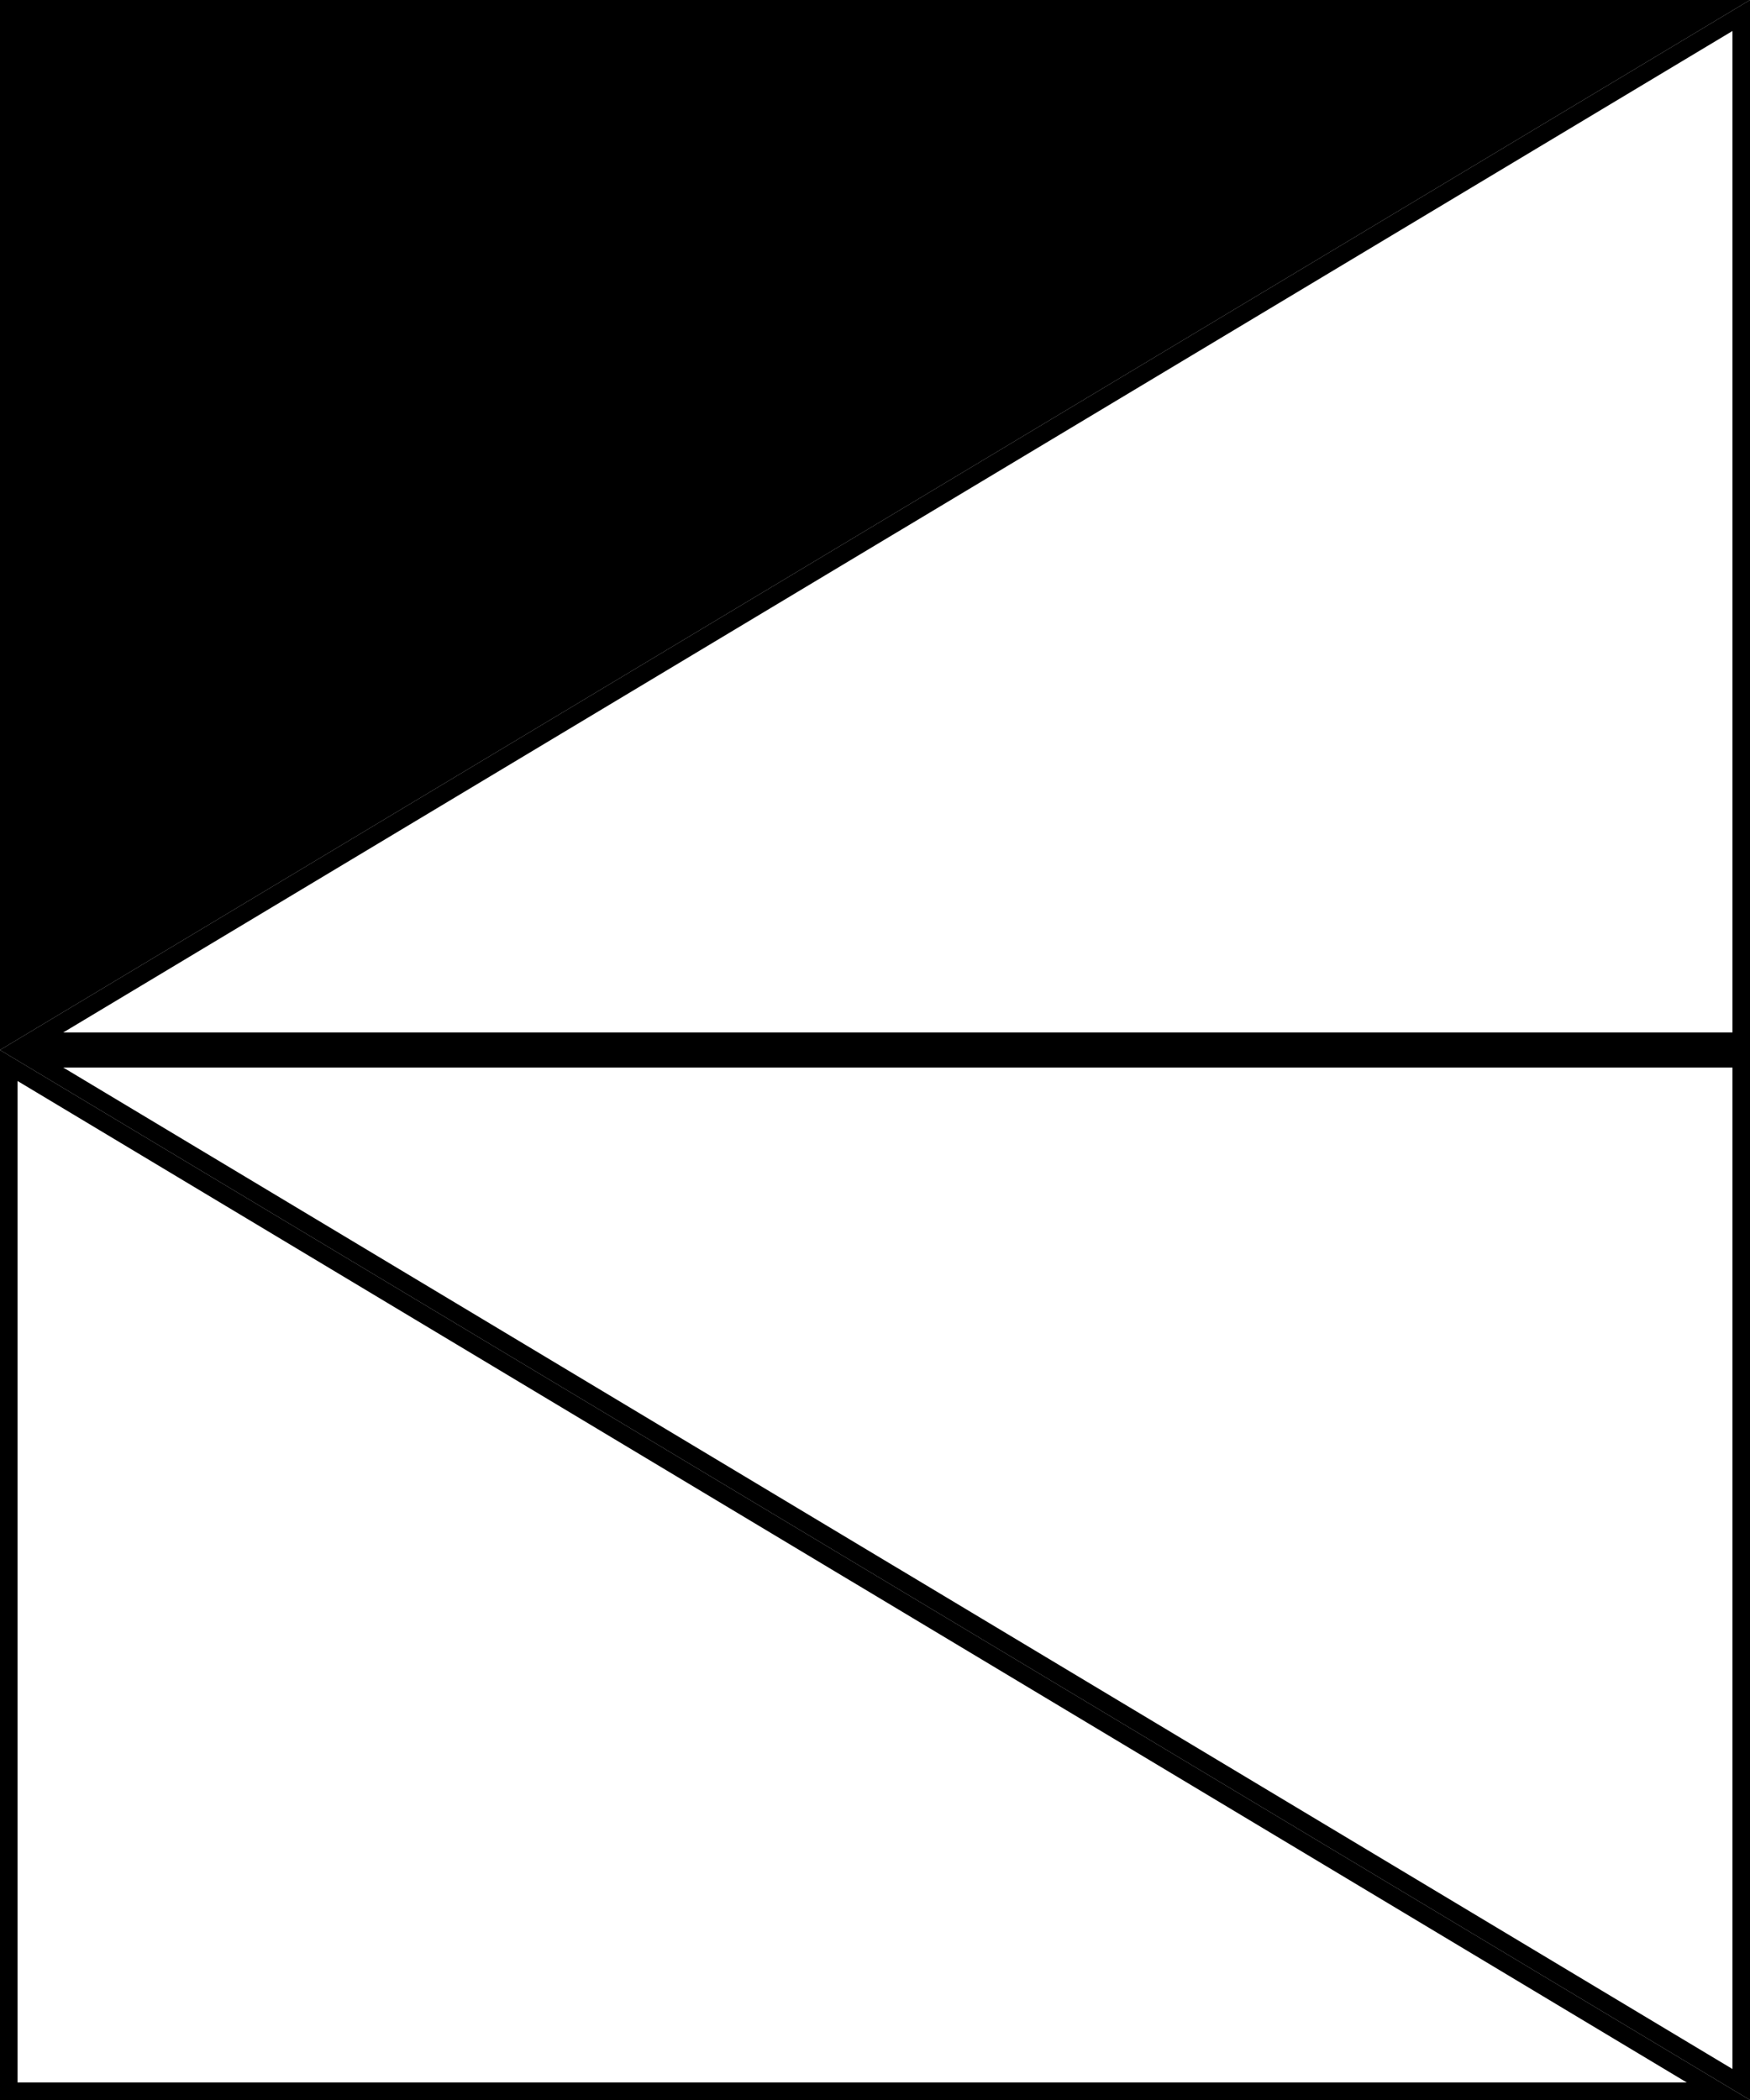 <svg xmlns="http://www.w3.org/2000/svg" viewBox="0 0 100 120"><title>Artboard1</title><g id="Layer_2" data-name="Layer 2"><g id="Layer_1-2" data-name="Layer 1"><path d="M99,1.77V59H3.61L99,1.77M100,0,0,60H100V0Z"/><polygon points="0.5 0.5 98.19 0.5 0.5 59.12 0.5 0.5"/><path d="M96.39,1,1,58.23V1H96.39M100,0H0V60L100,0Z"/><path d="M1,61.77,96.39,119H1V61.77M0,60v60H100L0,60Z"/><path d="M99,61v57.23L3.61,61H99m1-1H0l100,60V60Z"/></g></g></svg>